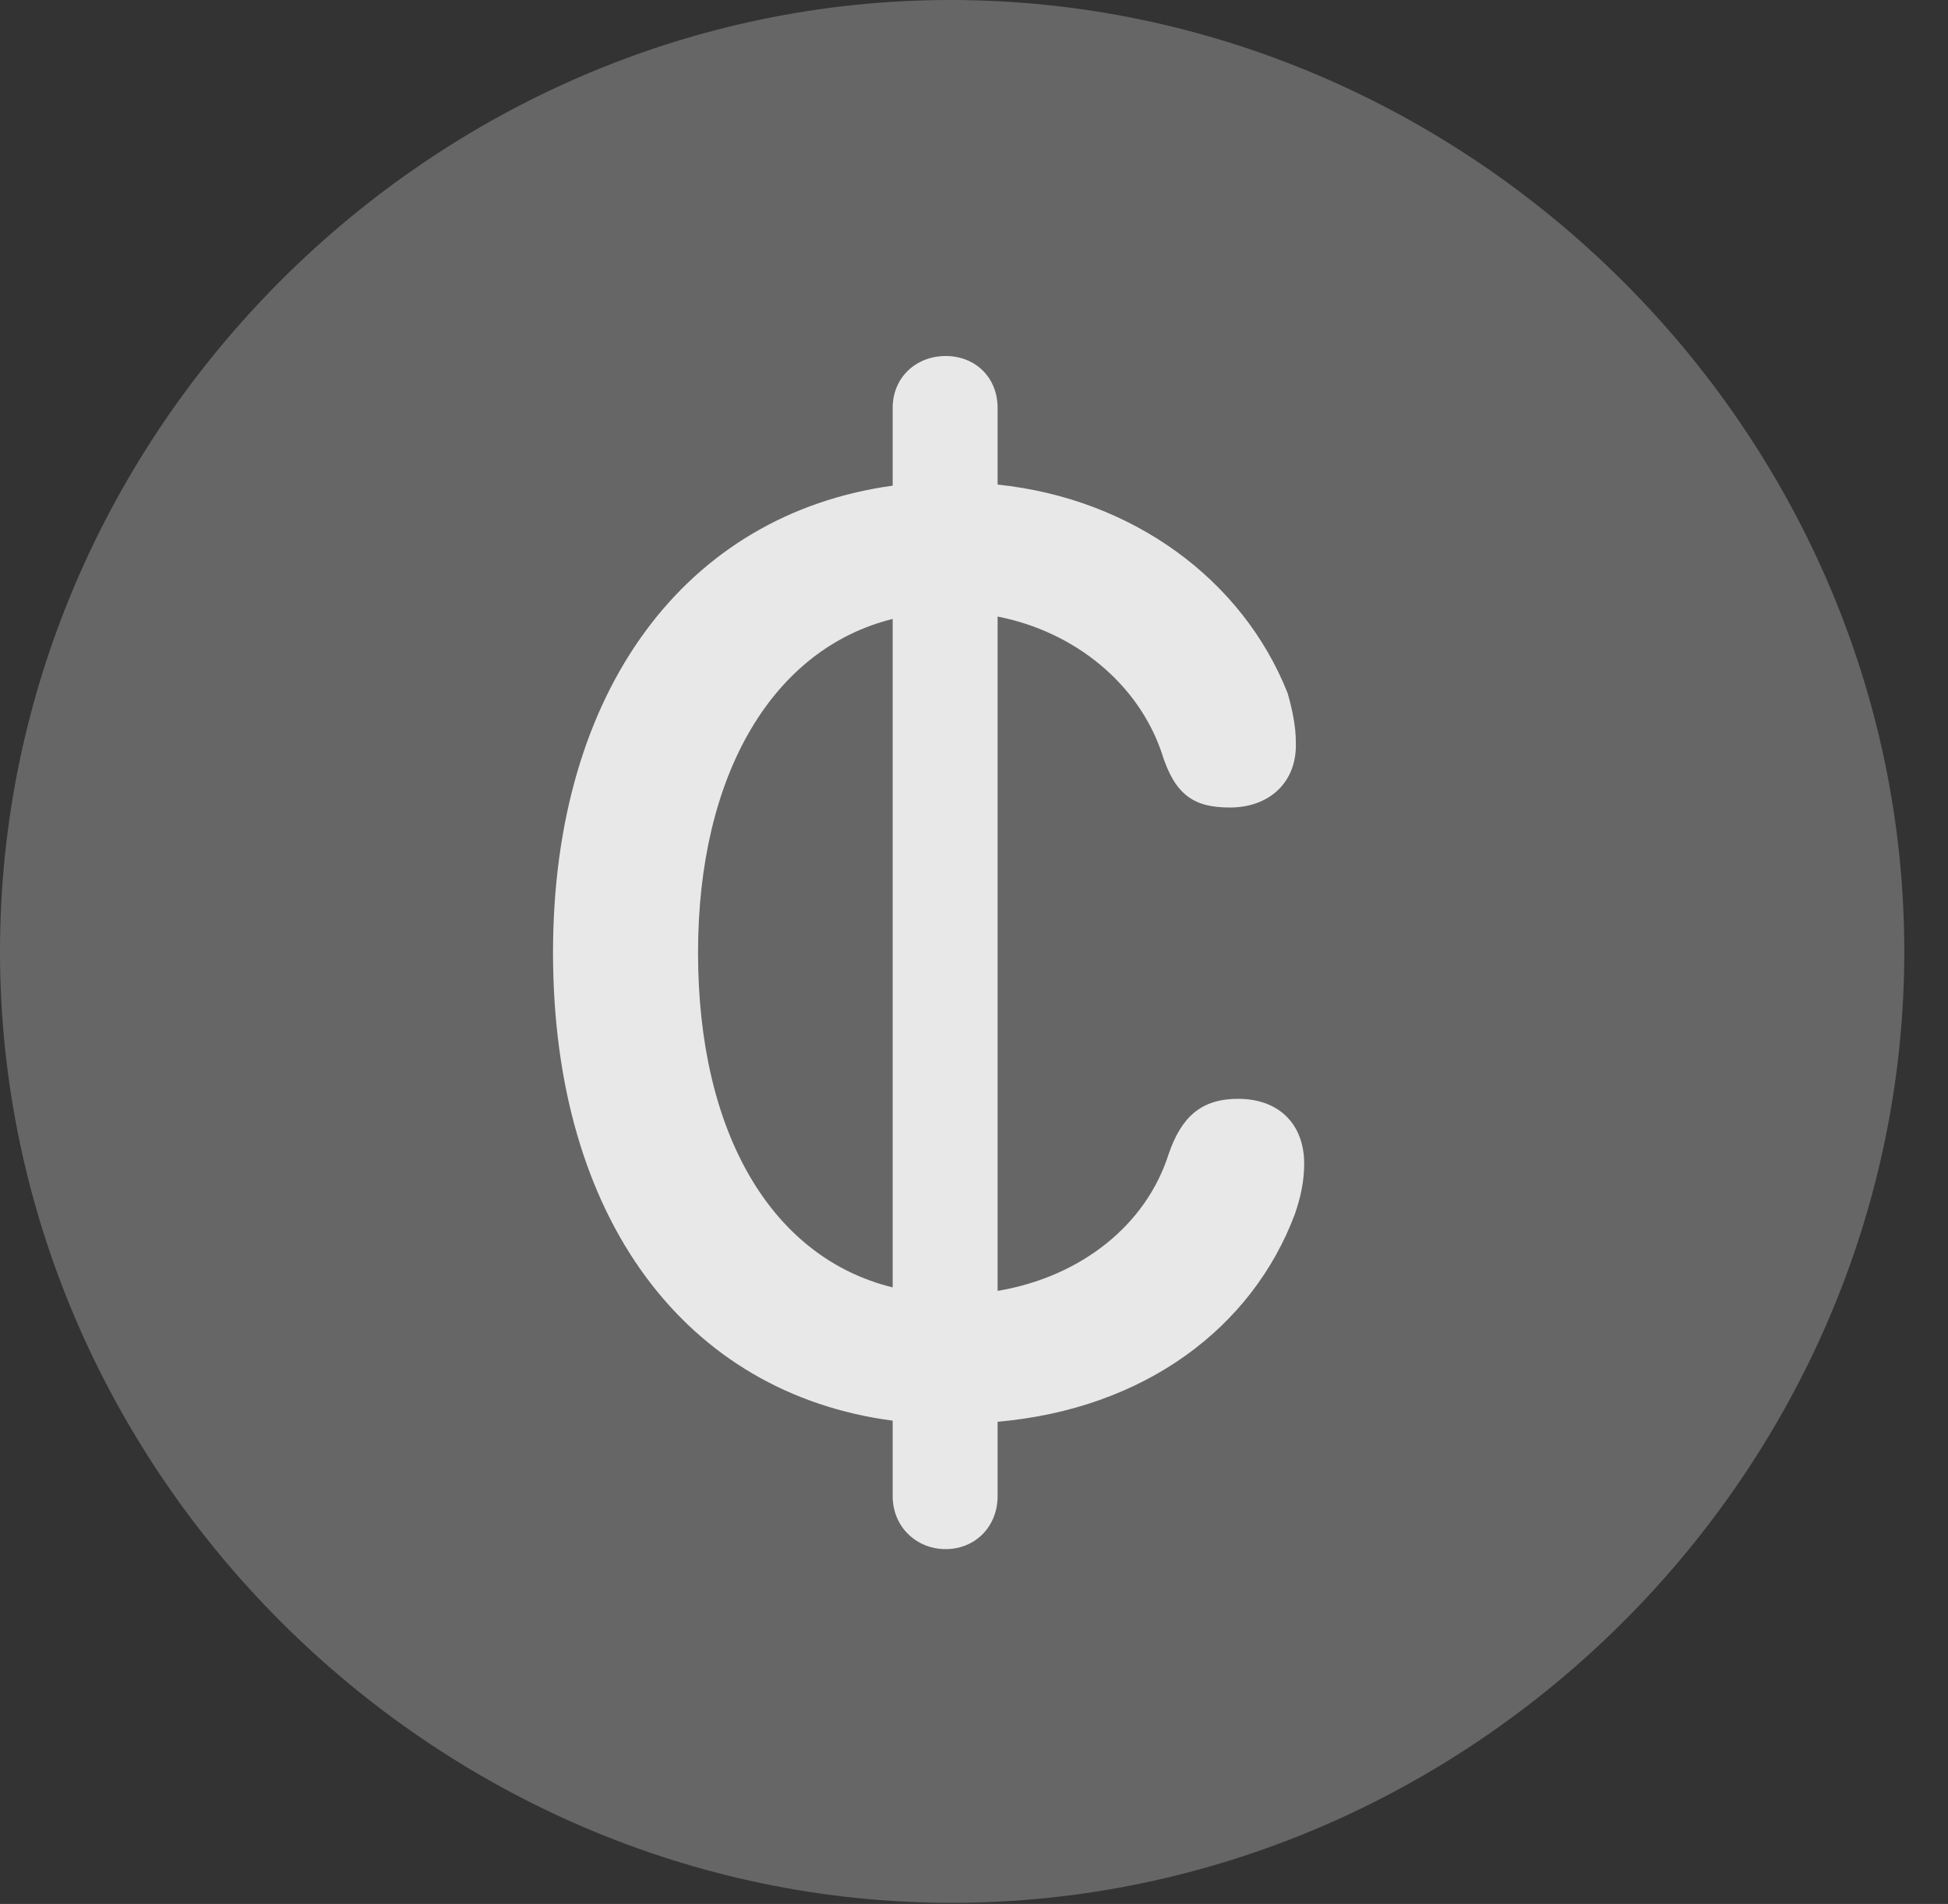 <?xml version="1.0" encoding="UTF-8"?>
<!--Generator: Apple Native CoreSVG 232.5-->
<!DOCTYPE svg
PUBLIC "-//W3C//DTD SVG 1.1//EN"
       "http://www.w3.org/Graphics/SVG/1.1/DTD/svg11.dtd">
<svg version="1.1" xmlns="http://www.w3.org/2000/svg" xmlns:xlink="http://www.w3.org/1999/xlink" width="16.133" height="15.771">
 <rect width="100%" height="100%" fill="#333333" stroke="none"/>
 <g>
  <rect height="15.771" opacity="0" width="16.133" x="0" y="0"/>
  <path d="M7.881 15.762C12.188 15.762 15.771 12.188 15.771 7.881C15.771 3.574 12.178 0 7.871 0C3.574 0 0 3.574 0 7.881C0 12.188 3.584 15.762 7.881 15.762Z" fill="#ffffff" fill-opacity="0.25"/>
  <path d="M4.58 7.891C4.58 5.713 5.684 4.258 7.393 4.023L7.393 3.379C7.393 3.125 7.588 2.949 7.832 2.949C8.076 2.949 8.262 3.125 8.262 3.379L8.262 4.014C9.385 4.131 10.293 4.805 10.664 5.742C10.703 5.879 10.732 6.016 10.732 6.152C10.742 6.475 10.518 6.689 10.185 6.689C9.883 6.689 9.727 6.582 9.619 6.23C9.424 5.664 8.906 5.234 8.262 5.107L8.262 10.693C8.955 10.576 9.492 10.146 9.678 9.561C9.785 9.248 9.951 9.102 10.254 9.102C10.596 9.102 10.801 9.316 10.801 9.639C10.801 9.785 10.771 9.922 10.723 10.059C10.371 10.996 9.482 11.67 8.262 11.777L8.262 12.393C8.262 12.646 8.076 12.832 7.832 12.832C7.588 12.832 7.393 12.646 7.393 12.393L7.393 11.768C5.684 11.543 4.58 10.098 4.58 7.891ZM5.781 7.891C5.781 9.395 6.396 10.42 7.393 10.664L7.393 5.127C6.406 5.371 5.781 6.406 5.781 7.891Z" fill="#ffffff" fill-opacity="0.85"/>
 </g>
</svg>
